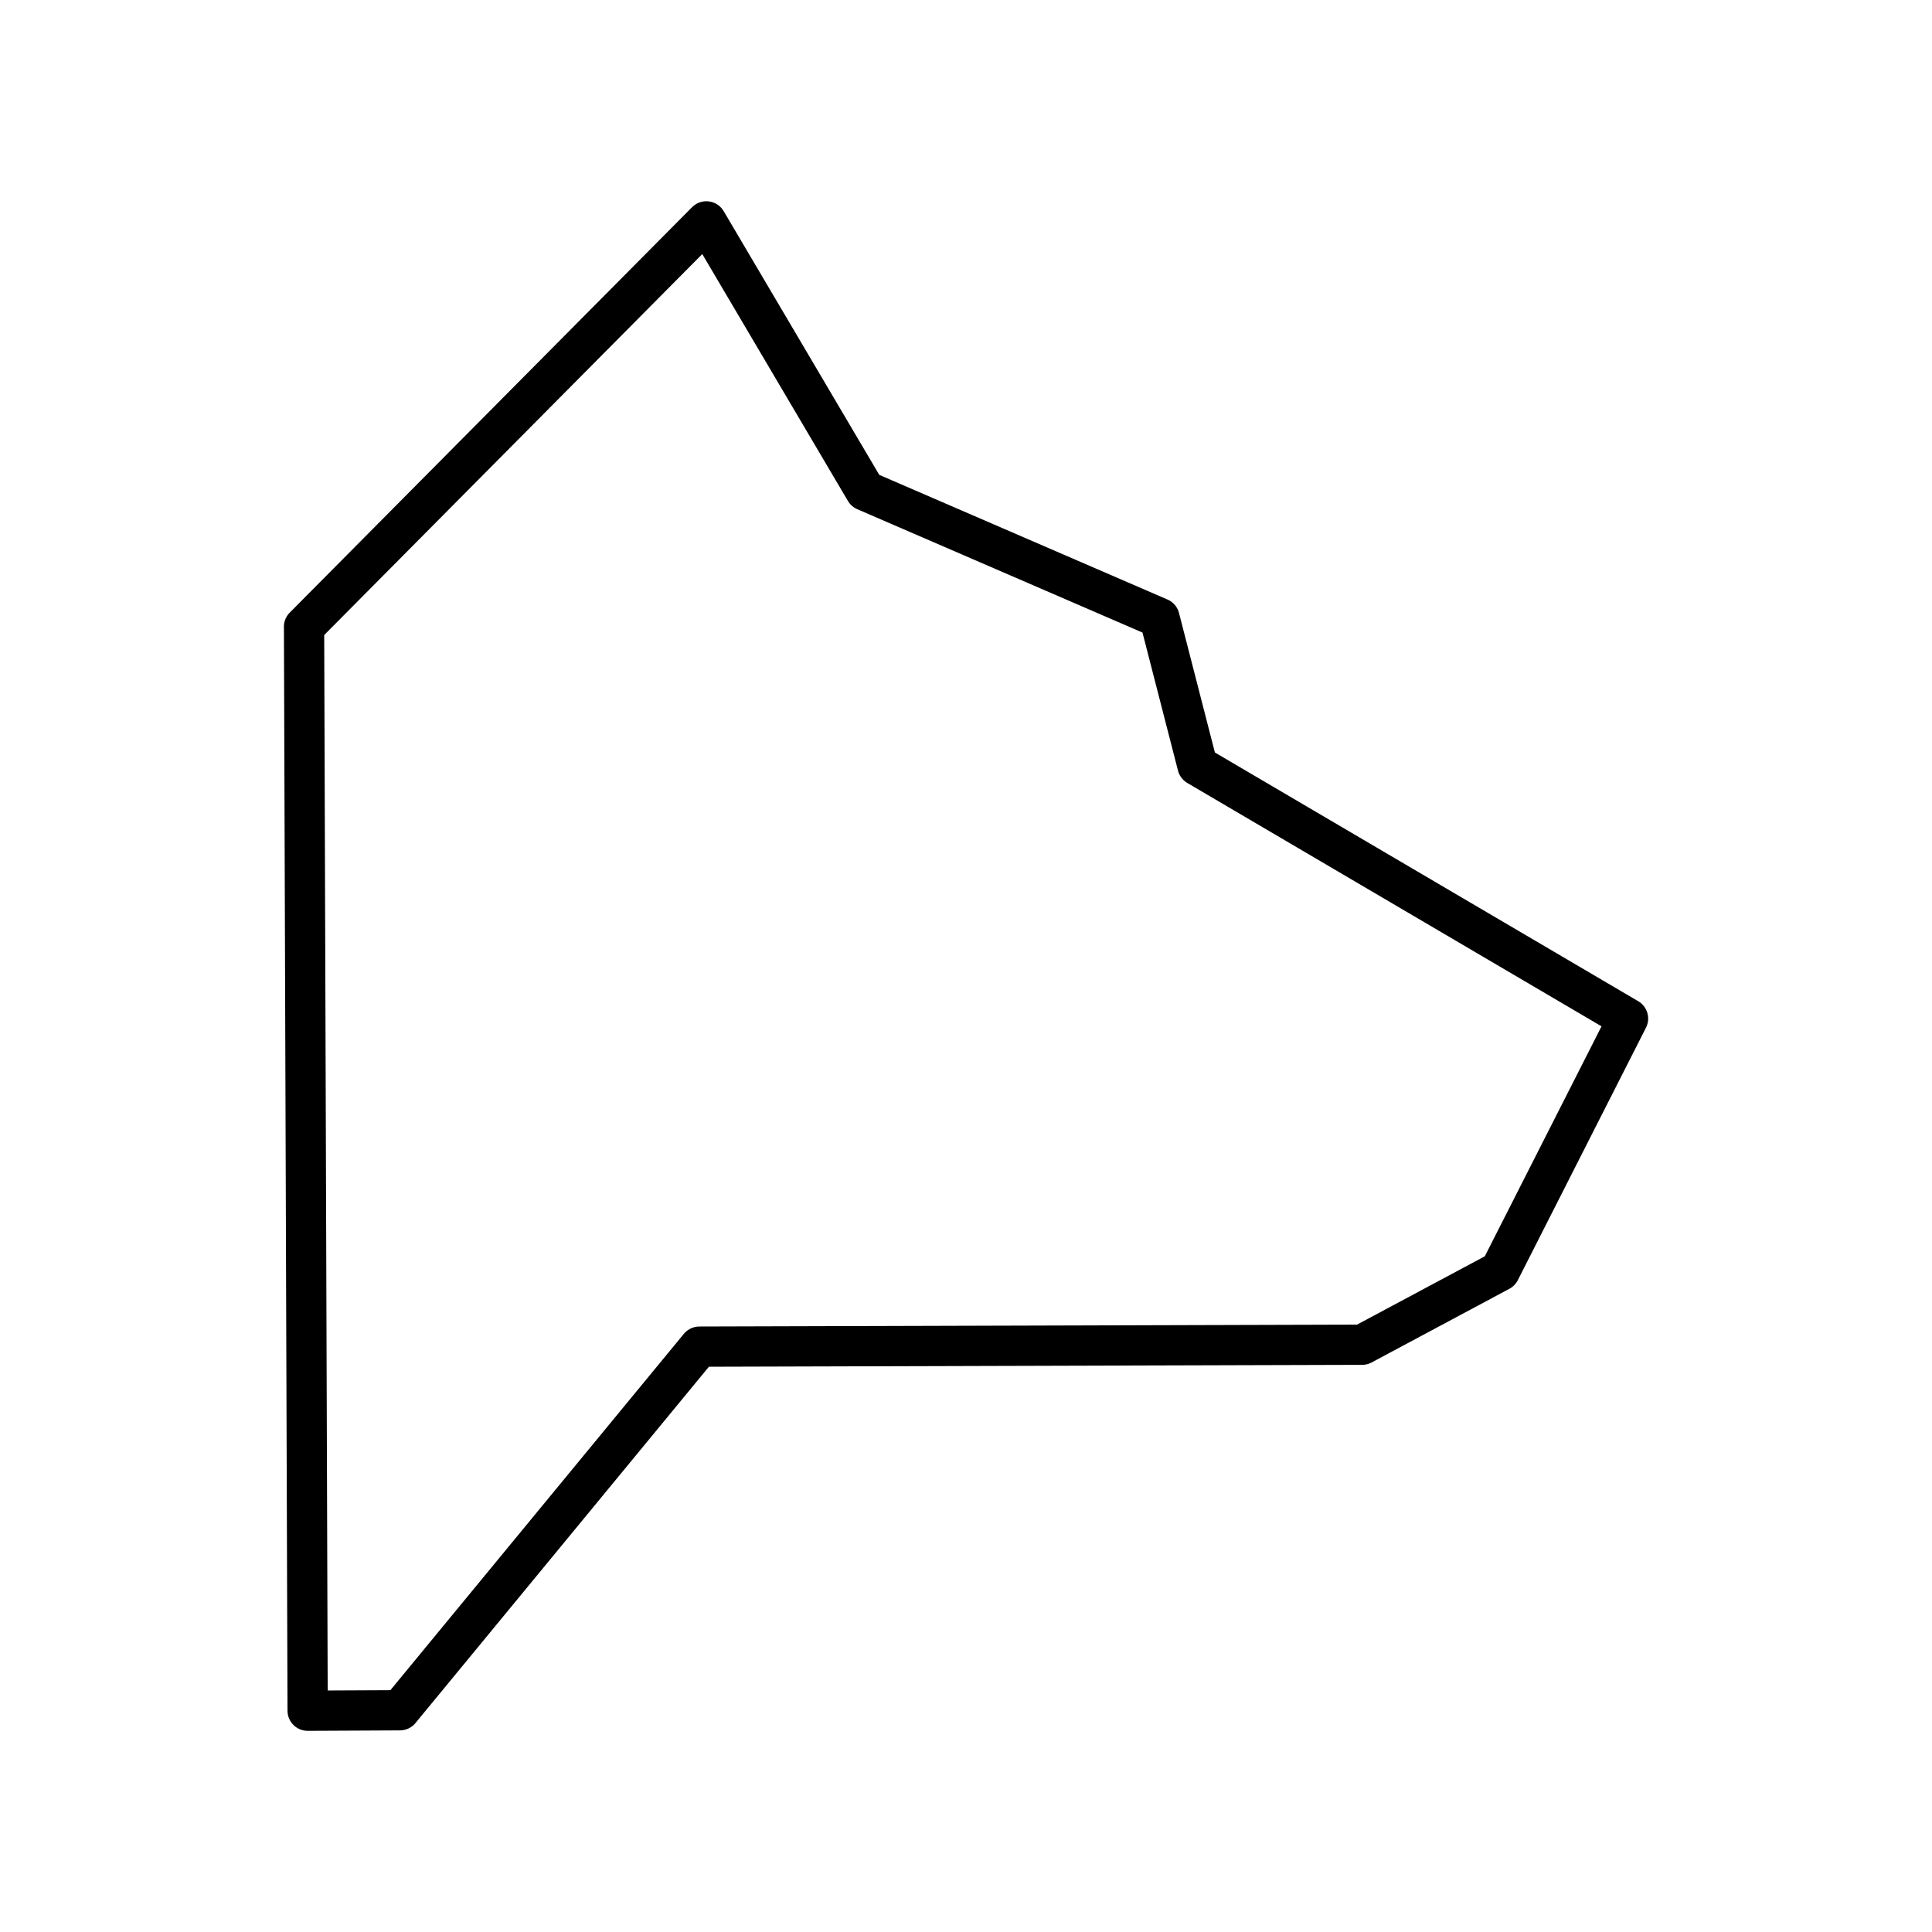 <?xml version="1.0" encoding="UTF-8"?><svg id="b" xmlns="http://www.w3.org/2000/svg" viewBox="0 0 48 48"><defs><style>.d{fill:none;stroke:#000;stroke-linecap:round;stroke-linejoin:round;}</style></defs><path id="c" class="d" d="M7.553,15.573l9.996-10.073,3.948,6.692,7.311,3.162.943,3.667,10.697,6.285-3.184,6.273-3.422,1.83-16.466.048-7.44,9.034-2.293.011-.089-26.927Z"/></svg>